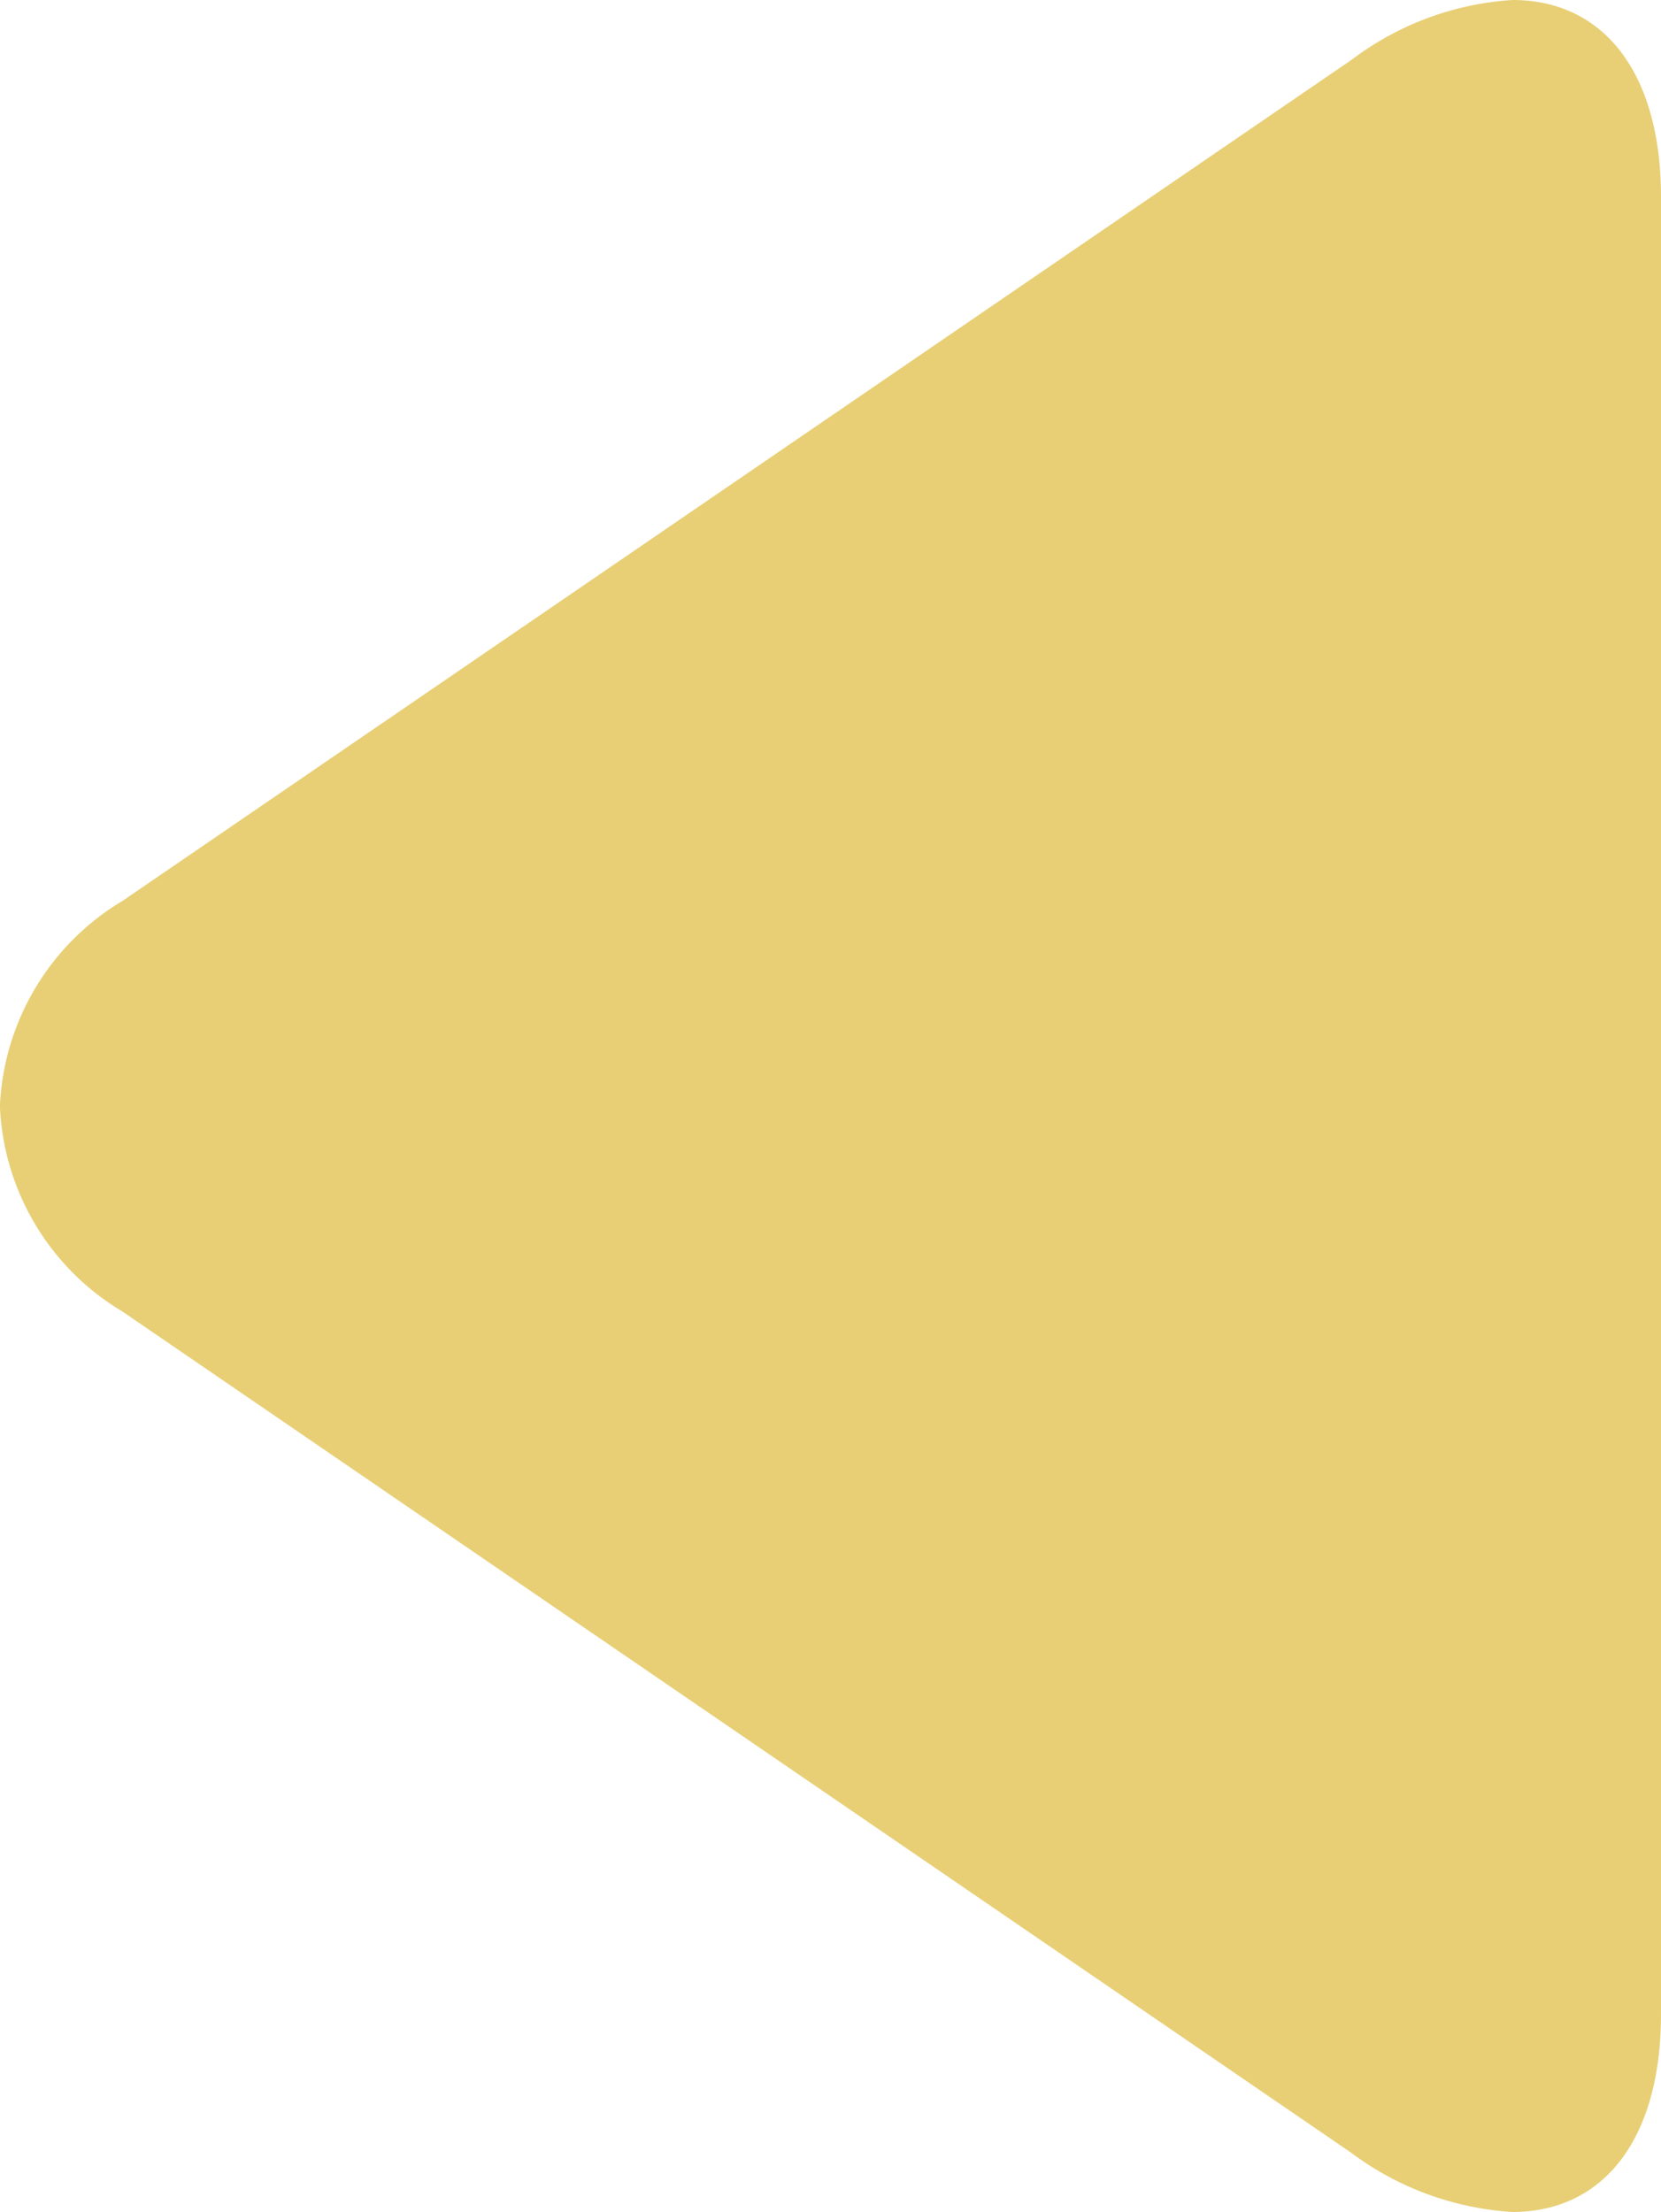 <svg xmlns="http://www.w3.org/2000/svg" width="15.969" height="21.264" viewBox="0 0 15.969 21.264">
  <g id="shapes-and-symbols" transform="translate(15.969 21.264) rotate(180)">
    <g id="Group_535" data-name="Group 535" transform="translate(0)">
      <path id="Path_1918" data-name="Path 1918" d="M14.793,8.657,2.981.571A2.883,2.883,0,0,0,1.43,0C.546,0,0,.709,0,1.9V19.371c0,1.185.546,1.893,1.427,1.893a2.859,2.859,0,0,0,1.545-.573l11.817-8.086a2.424,2.424,0,0,0,1.181-1.974A2.416,2.416,0,0,0,14.793,8.657Z" fill="#e8cf75"/>
    </g>
  </g>
</svg>
